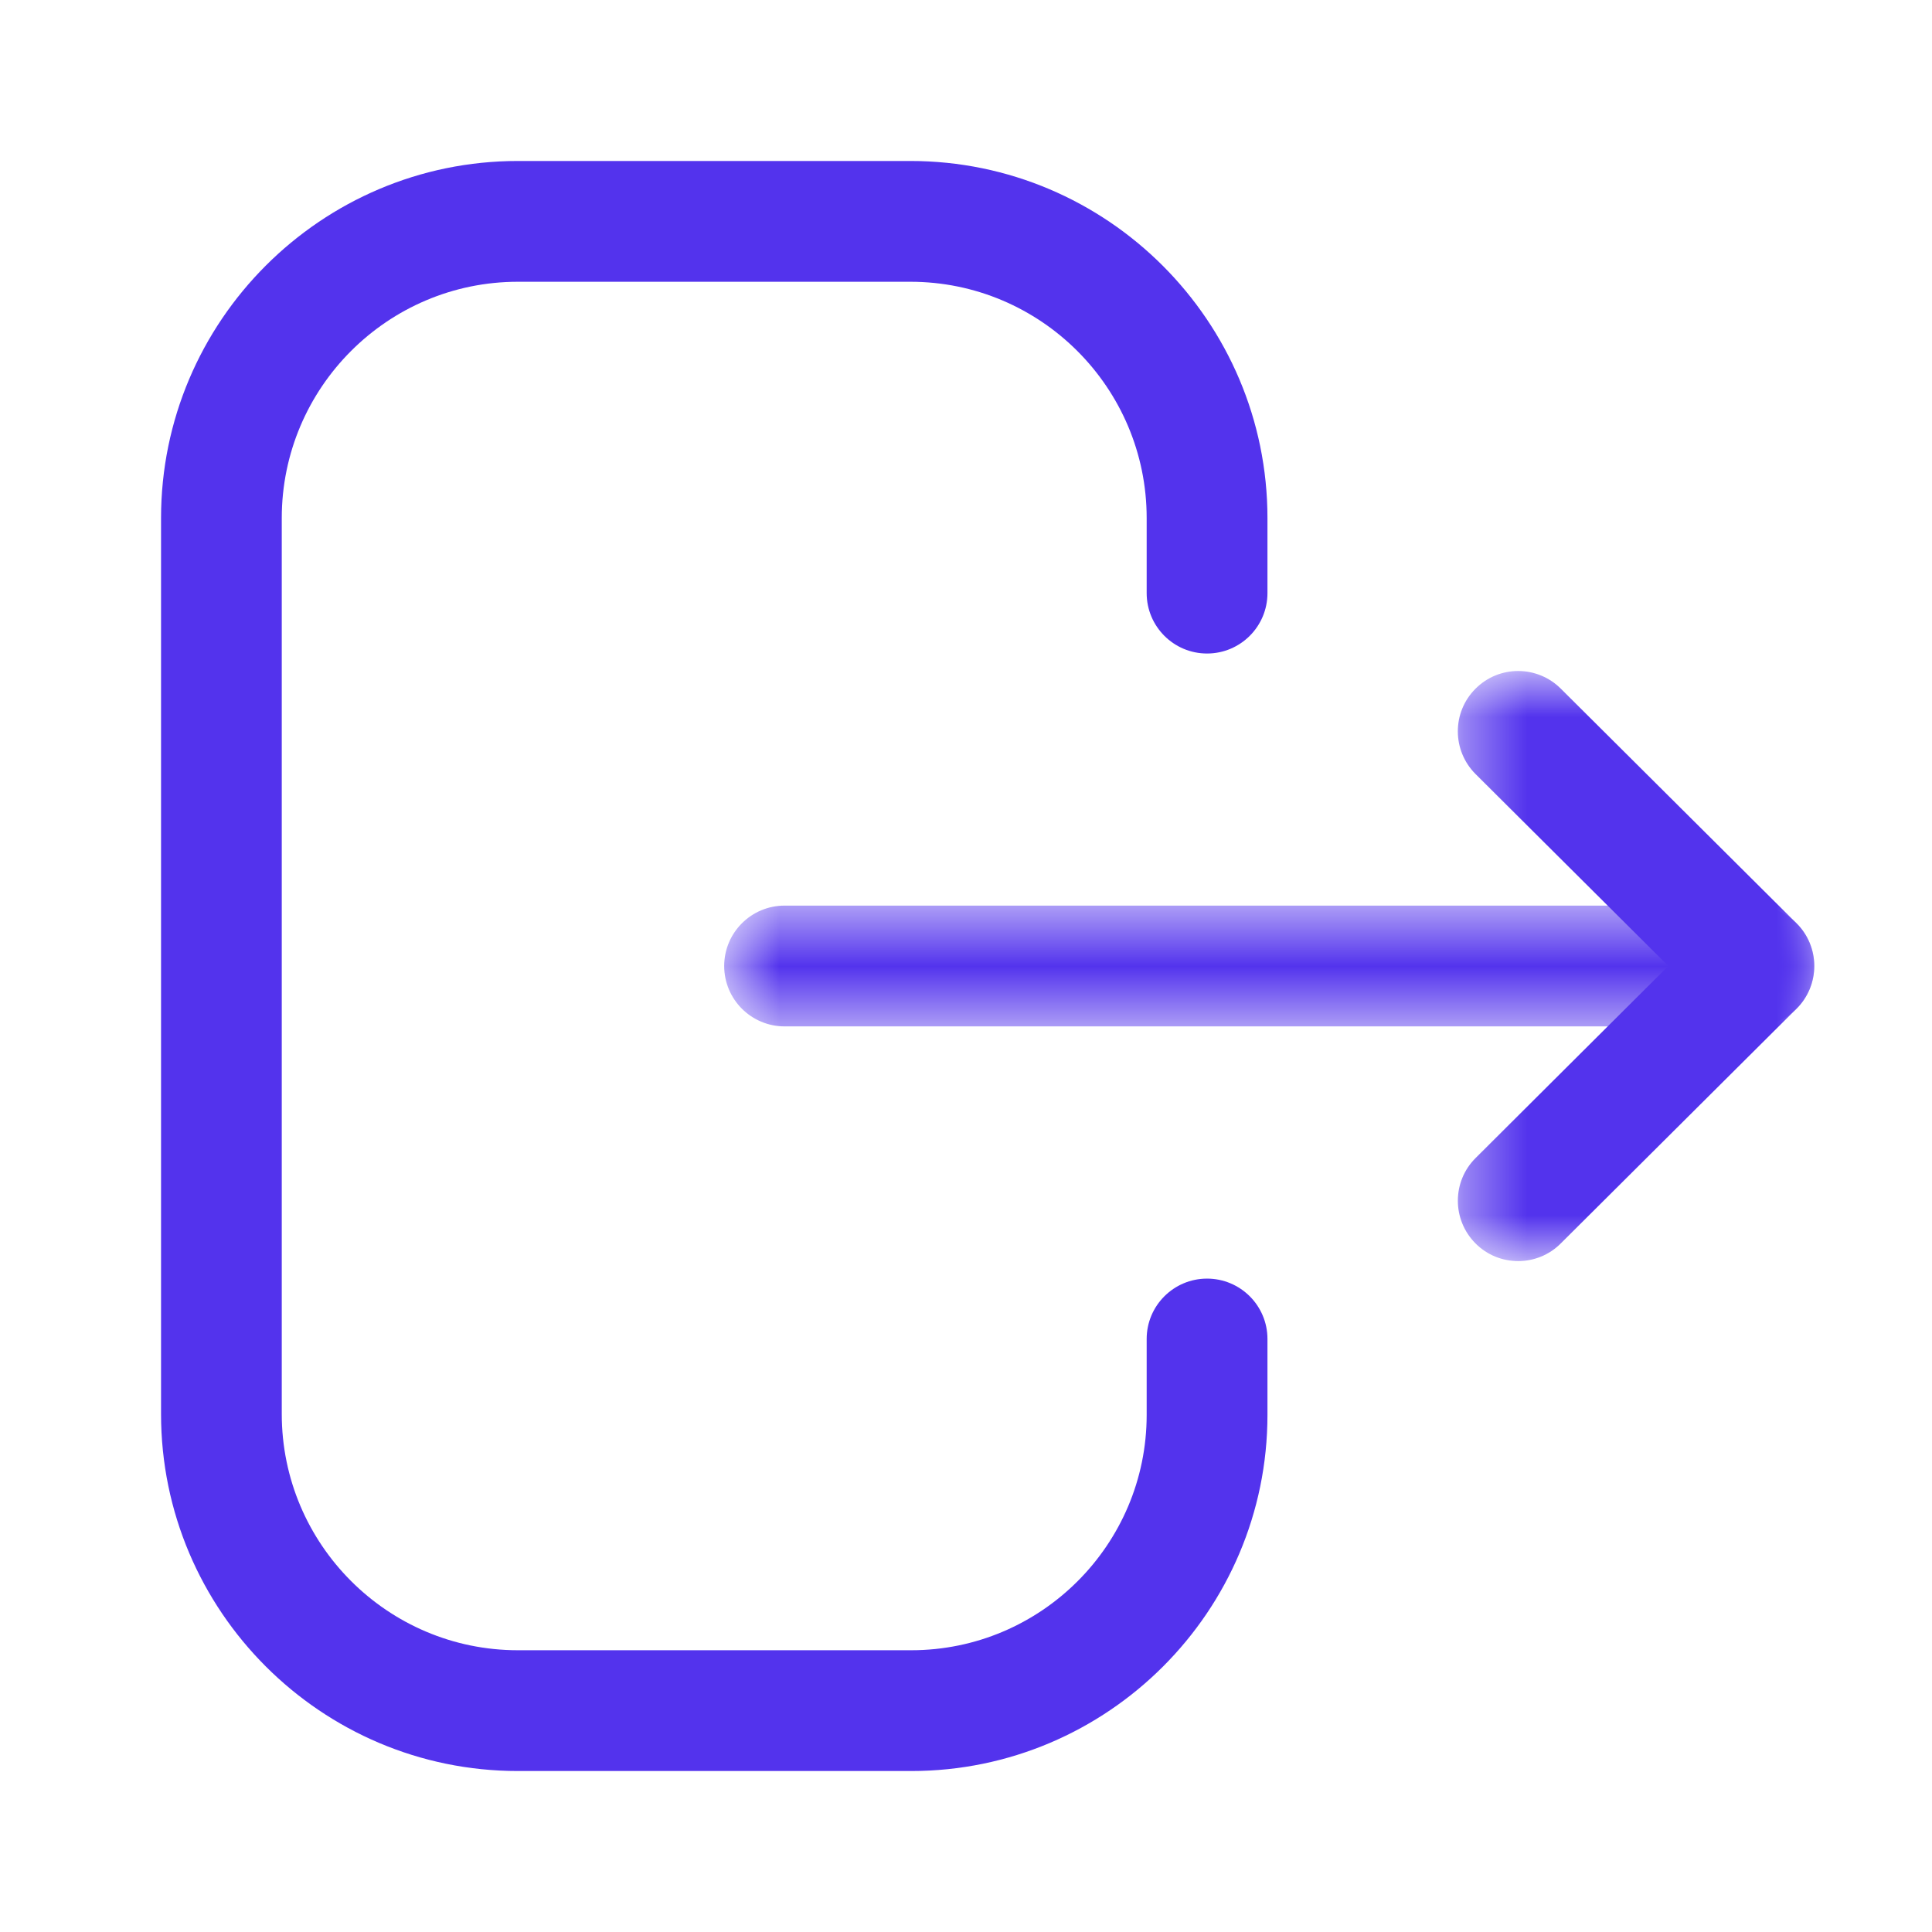 <svg width="31" height="31" viewBox="0 0 31 31" fill="none" xmlns="http://www.w3.org/2000/svg">
<g id="Iconly/Light-Outline/Logout">
<g id="Logout">
<path id="Fill 1" fill-rule="evenodd" clip-rule="evenodd" d="M14.621 28.417H8.31C5.153 28.417 2.584 25.848 2.584 22.688V8.313C2.584 5.154 5.153 2.583 8.31 2.583H14.607C17.766 2.583 20.337 5.154 20.337 8.313V9.517C20.337 10.052 19.903 10.486 19.368 10.486C18.833 10.486 18.399 10.052 18.399 9.517V8.313C18.399 6.221 16.698 4.521 14.607 4.521H8.31C6.221 4.521 4.521 6.221 4.521 8.313V22.688C4.521 24.779 6.221 26.479 8.31 26.479H14.621C16.703 26.479 18.399 24.785 18.399 22.702V21.484C18.399 20.95 18.833 20.516 19.368 20.516C19.903 20.516 20.337 20.95 20.337 21.484V22.702C20.337 25.854 17.771 28.417 14.621 28.417" fill="#5333ED"/>
<g id="Group 5">
<mask id="mask0" mask-type="alpha" maskUnits="userSpaceOnUse" x="11" y="14" width="19" height="3">
<path id="Clip 4" fill-rule="evenodd" clip-rule="evenodd" d="M11.62 14.531H29.11V16.469H11.62V14.531Z" fill="white"/>
</mask>
<g mask="url(#mask0)">
<path id="Fill 3" fill-rule="evenodd" clip-rule="evenodd" d="M28.142 16.469H12.589C12.054 16.469 11.62 16.035 11.62 15.5C11.62 14.965 12.054 14.531 12.589 14.531H28.142C28.677 14.531 29.111 14.965 29.111 15.5C29.111 16.035 28.677 16.469 28.142 16.469" fill="#5333ED"/>
</g>
</g>
<g id="Group 8">
<mask id="mask1" mask-type="alpha" maskUnits="userSpaceOnUse" x="23" y="10" width="7" height="11">
<path id="Clip 7" fill-rule="evenodd" clip-rule="evenodd" d="M23.392 10.766H29.11V20.235H23.392V10.766Z" fill="white"/>
</mask>
<g mask="url(#mask1)">
<path id="Fill 6" fill-rule="evenodd" clip-rule="evenodd" d="M24.36 20.235C24.112 20.235 23.863 20.141 23.674 19.95C23.297 19.57 23.298 18.958 23.677 18.581L26.769 15.5L23.677 12.421C23.298 12.043 23.296 11.431 23.674 11.052C24.051 10.672 24.664 10.672 25.043 11.049L28.825 14.814C29.009 14.995 29.111 15.243 29.111 15.5C29.111 15.757 29.009 16.005 28.825 16.186L25.043 19.952C24.855 20.141 24.607 20.235 24.36 20.235" fill="#5333ED"/>
</g>
</g>
</g>
</g>
</svg>
